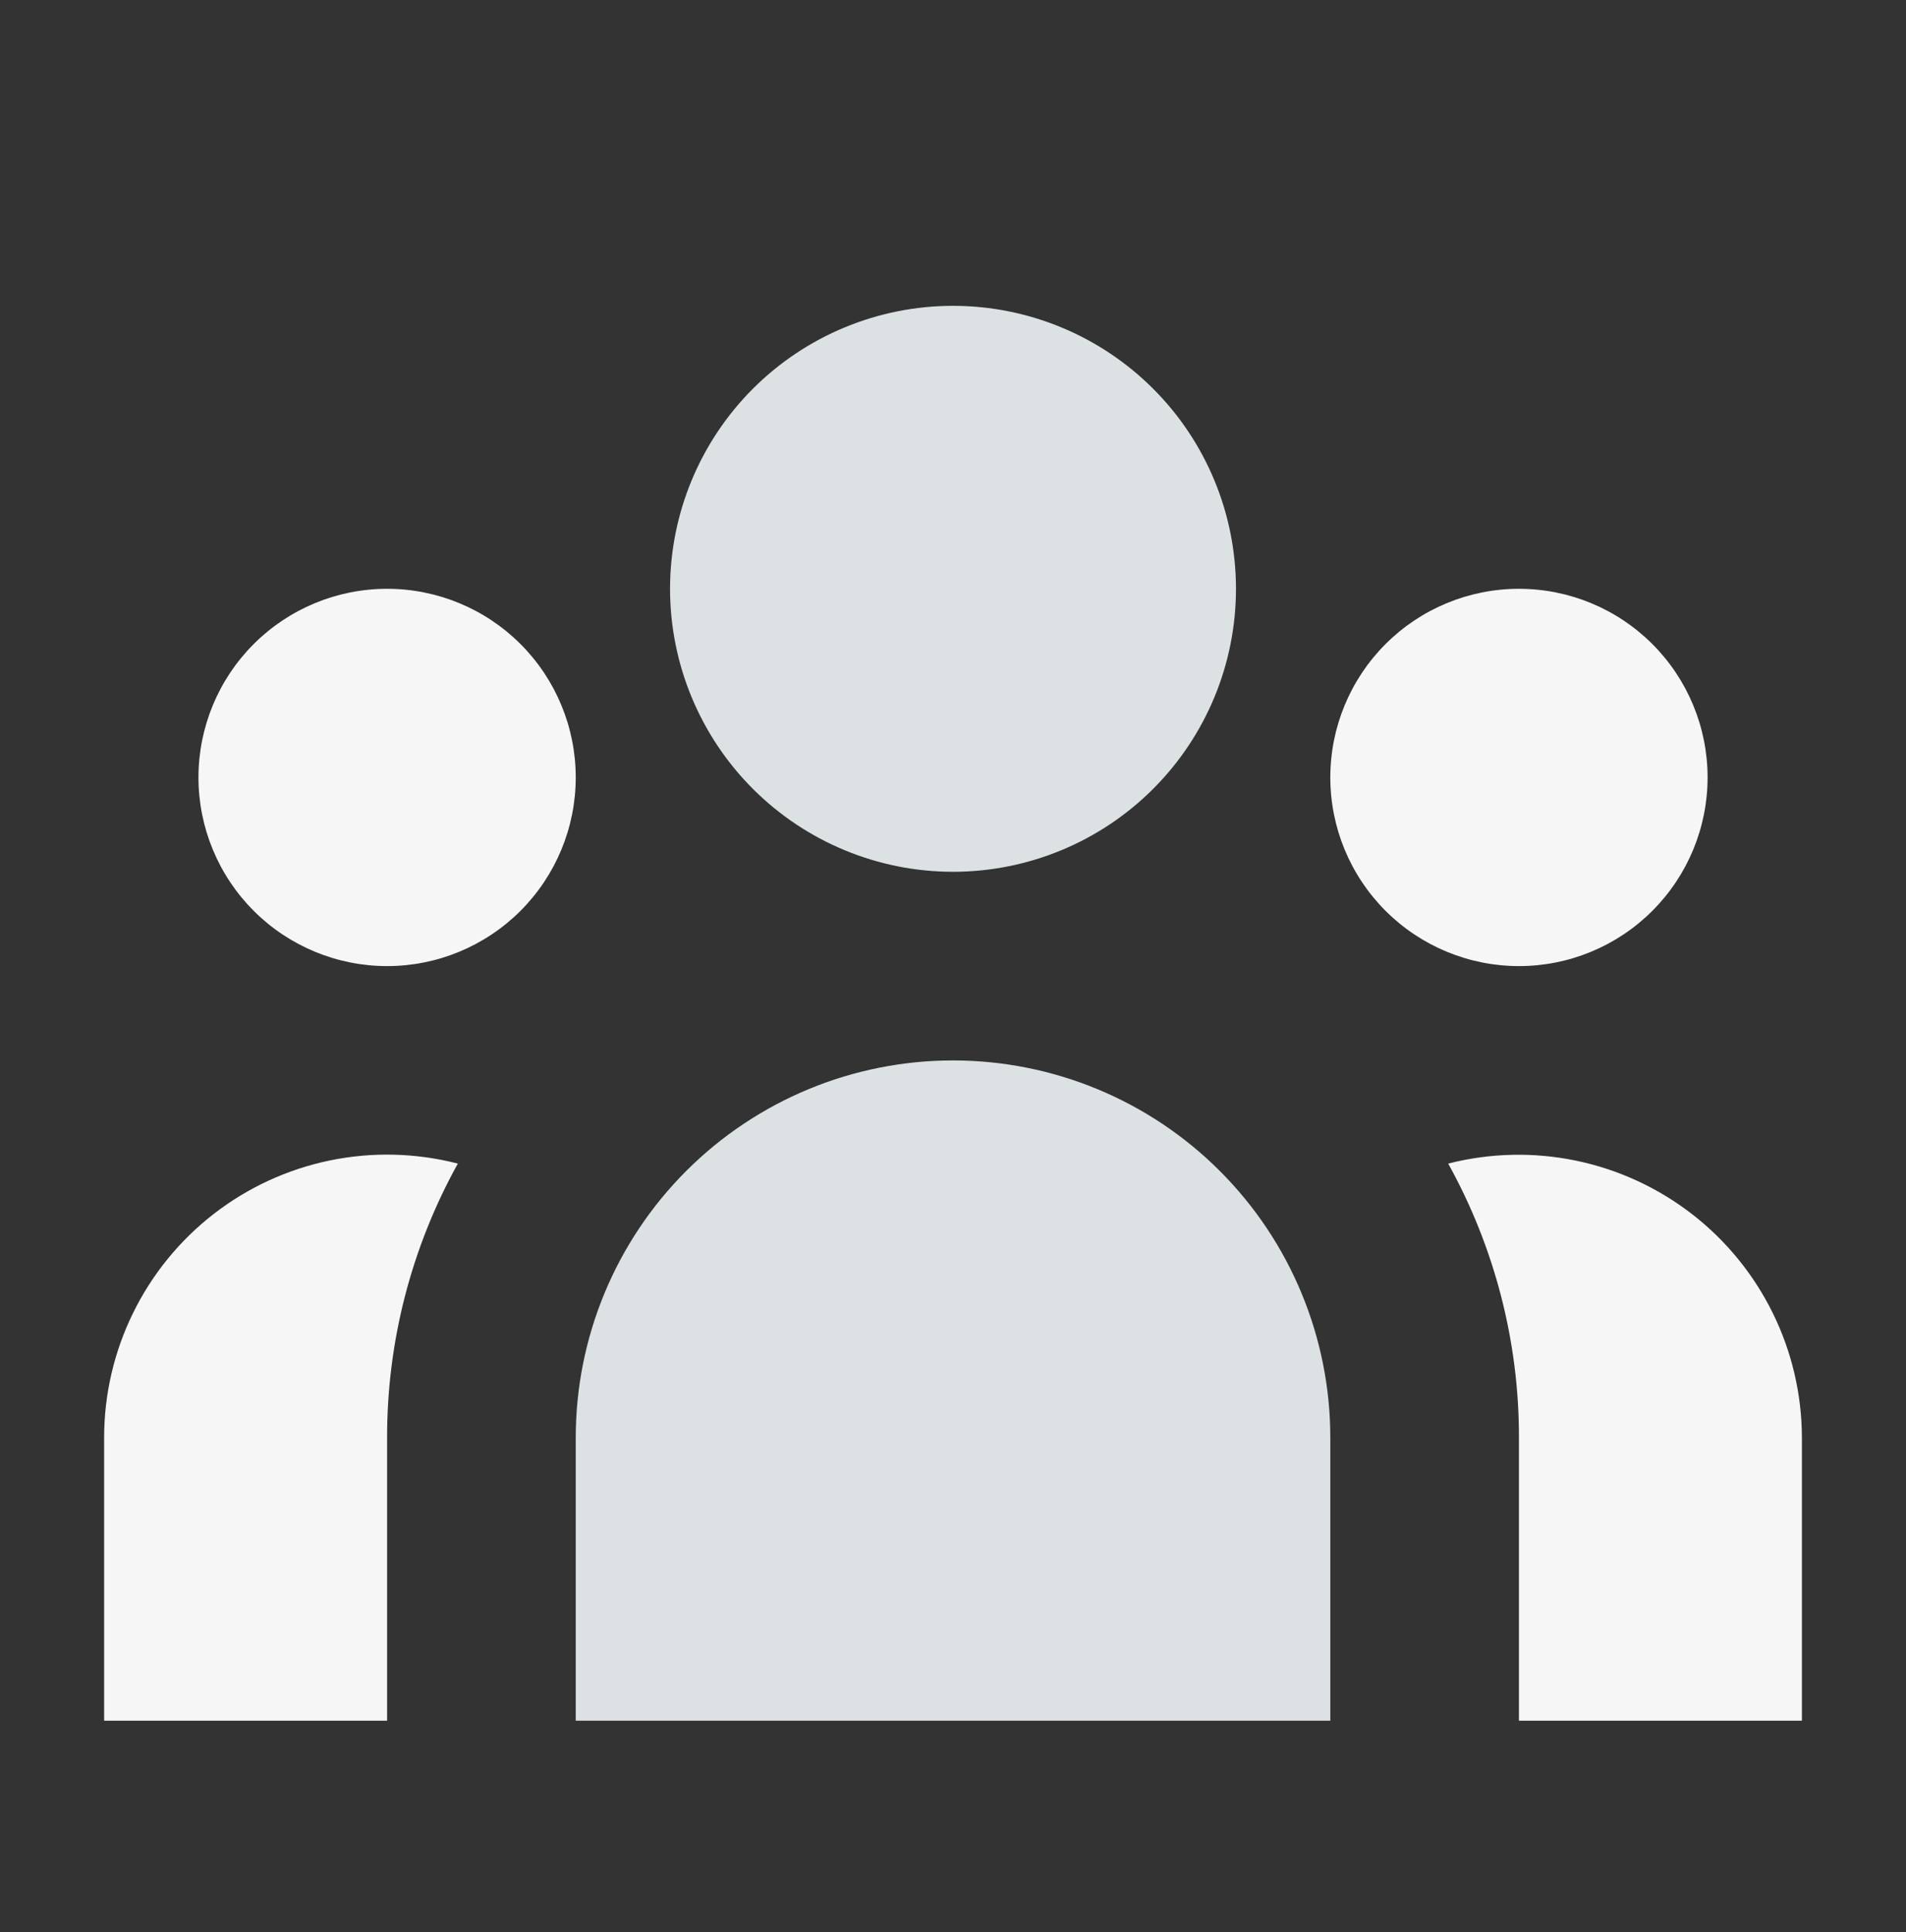 <svg width="73" height="74" viewBox="0 0 73 74" fill="none" xmlns="http://www.w3.org/2000/svg">
<rect x="0" y="0" width="73" height="74" fill="#333333" stroke="none"/>
<path d="M65.401 29.775C65.401 31.691 64.64 33.529 63.285 34.884C61.93 36.239 60.092 37 58.176 37C56.26 37 54.422 36.239 53.067 34.884C51.712 33.529 50.951 31.691 50.951 29.775C50.951 27.859 51.712 26.021 53.067 24.666C54.422 23.311 56.26 22.55 58.176 22.55C60.092 22.55 61.93 23.311 63.285 24.666C64.64 26.021 65.401 27.859 65.401 29.775ZM22.051 29.775C22.051 31.691 21.29 33.529 19.935 34.884C18.58 36.239 16.742 37 14.826 37C12.91 37 11.072 36.239 9.717 34.884C8.362 33.529 7.601 31.691 7.601 29.775C7.601 27.859 8.362 26.021 9.717 24.666C11.072 23.311 12.91 22.55 14.826 22.55C16.742 22.55 18.58 23.311 19.935 24.666C21.29 26.021 22.051 27.859 22.051 29.775ZM58.176 65.9V55.062C58.181 51.389 57.248 47.776 55.466 44.564C57.068 44.154 58.742 44.116 60.361 44.451C61.98 44.787 63.5 45.488 64.807 46.5C66.114 47.513 67.172 48.811 67.901 50.295C68.63 51.778 69.01 53.409 69.013 55.062V65.9H58.176ZM17.535 44.564C15.753 47.776 14.821 51.389 14.826 55.062V65.9H3.988V55.062C3.988 53.408 4.366 51.775 5.094 50.29C5.821 48.804 6.88 47.505 8.187 46.491C9.495 45.478 11.017 44.777 12.638 44.443C14.258 44.109 15.933 44.151 17.535 44.564Z" fill="#F6F6F6"/>
<path d="M44.164 30.214C46.197 28.181 47.338 25.425 47.338 22.55C47.338 19.676 46.197 16.919 44.164 14.887C42.132 12.855 39.375 11.713 36.501 11.713C33.627 11.713 30.87 12.855 28.837 14.887C26.805 16.919 25.663 19.676 25.663 22.55C25.663 25.425 26.805 28.181 28.837 30.214C30.87 32.246 33.627 33.388 36.501 33.388C39.375 33.388 42.132 32.246 44.164 30.214Z" fill="#DCE2E4"/>
<path d="M46.718 44.845C49.428 47.555 50.951 51.23 50.951 55.063V65.9H22.051V55.063C22.051 51.23 23.573 47.555 26.283 44.845C28.993 42.135 32.668 40.613 36.501 40.613C40.333 40.613 44.009 42.135 46.718 44.845Z" fill="#DCE2E4"/>
</svg>
